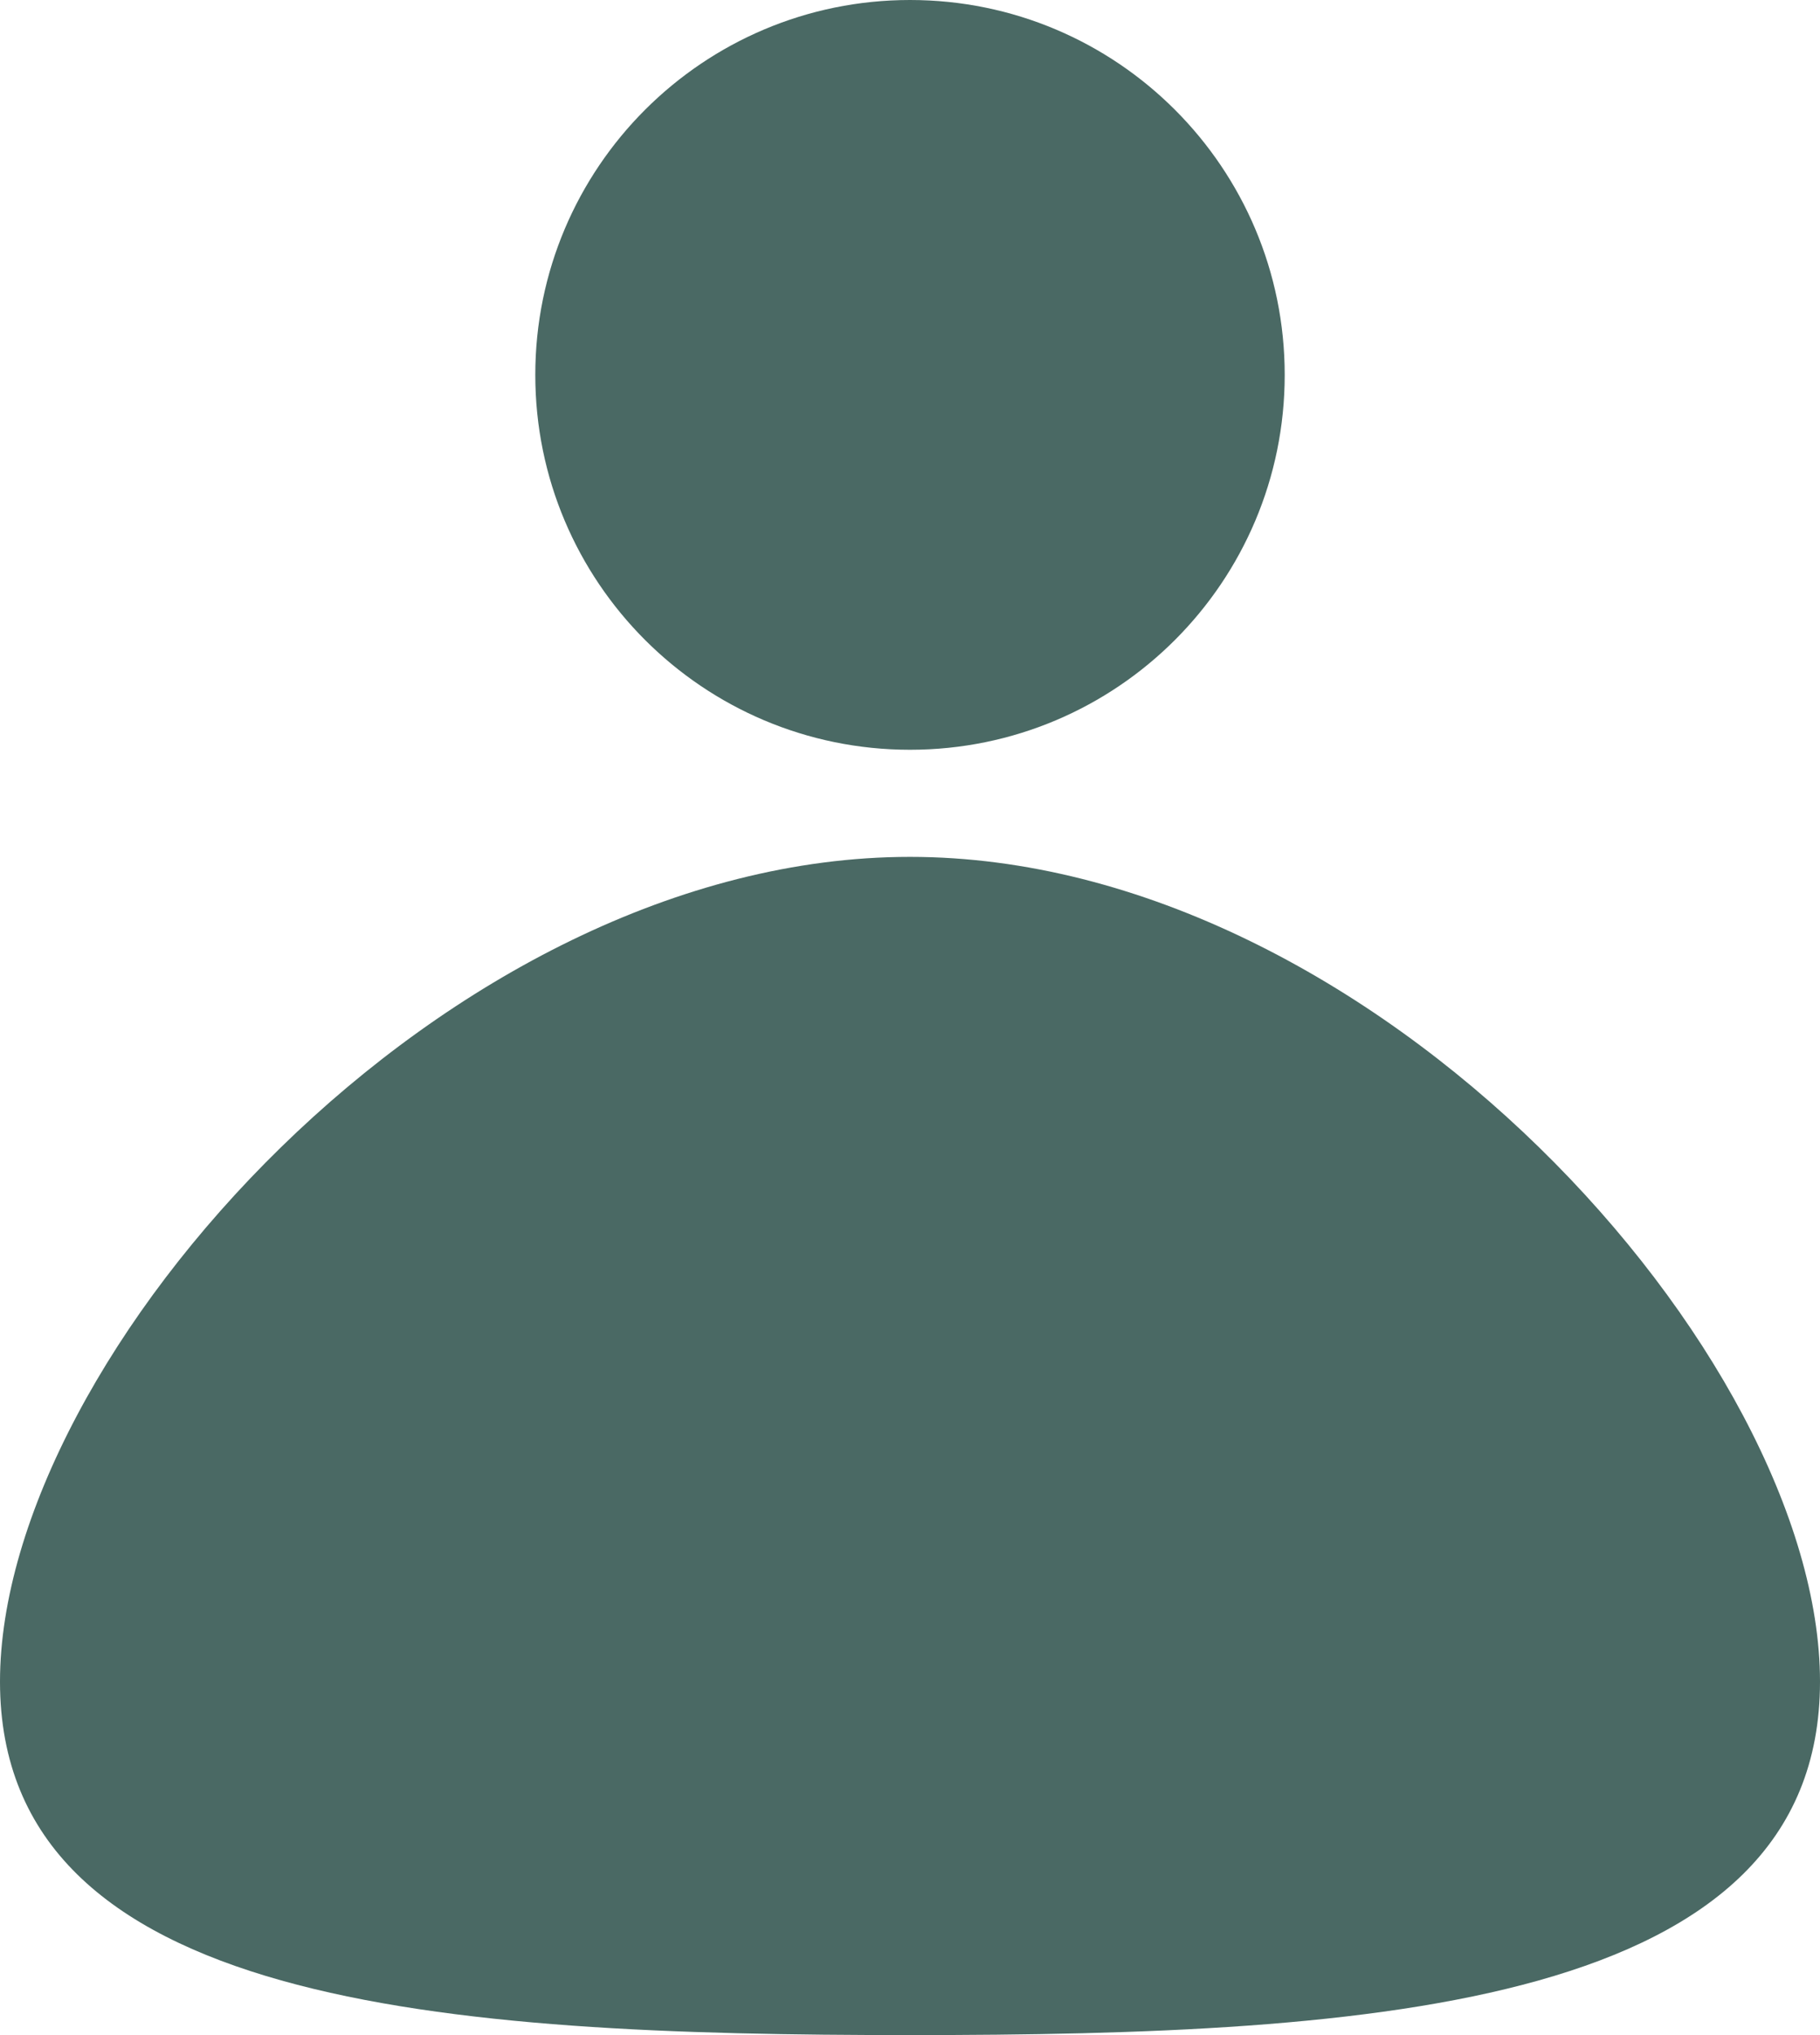 <svg width="17" height="19" viewBox="0 0 17 19" fill="none" xmlns="http://www.w3.org/2000/svg">
<g clip-path="url(#clip0_0_42)">
<path d="M8.5 7C10.433 7 12 5.433 12 3.5C12 1.567 10.433 0 8.5 0C6.567 0 5 1.567 5 3.5C5 5.433 6.567 7 8.5 7Z" fill="#4A6964"/>
<path d="M17 15.7C17 18.738 12.833 19 8.5 19C4.167 19 0 18.738 0 15.7C0 12.662 4.167 8 8.5 8C12.833 8 17 12.662 17 15.7Z" fill="#4A6964"/>
</g>
<defs>
<clipPath id="clip0_0_42">
<rect width="17" height="19" fill="white"/>
</clipPath>
</defs>
</svg>

